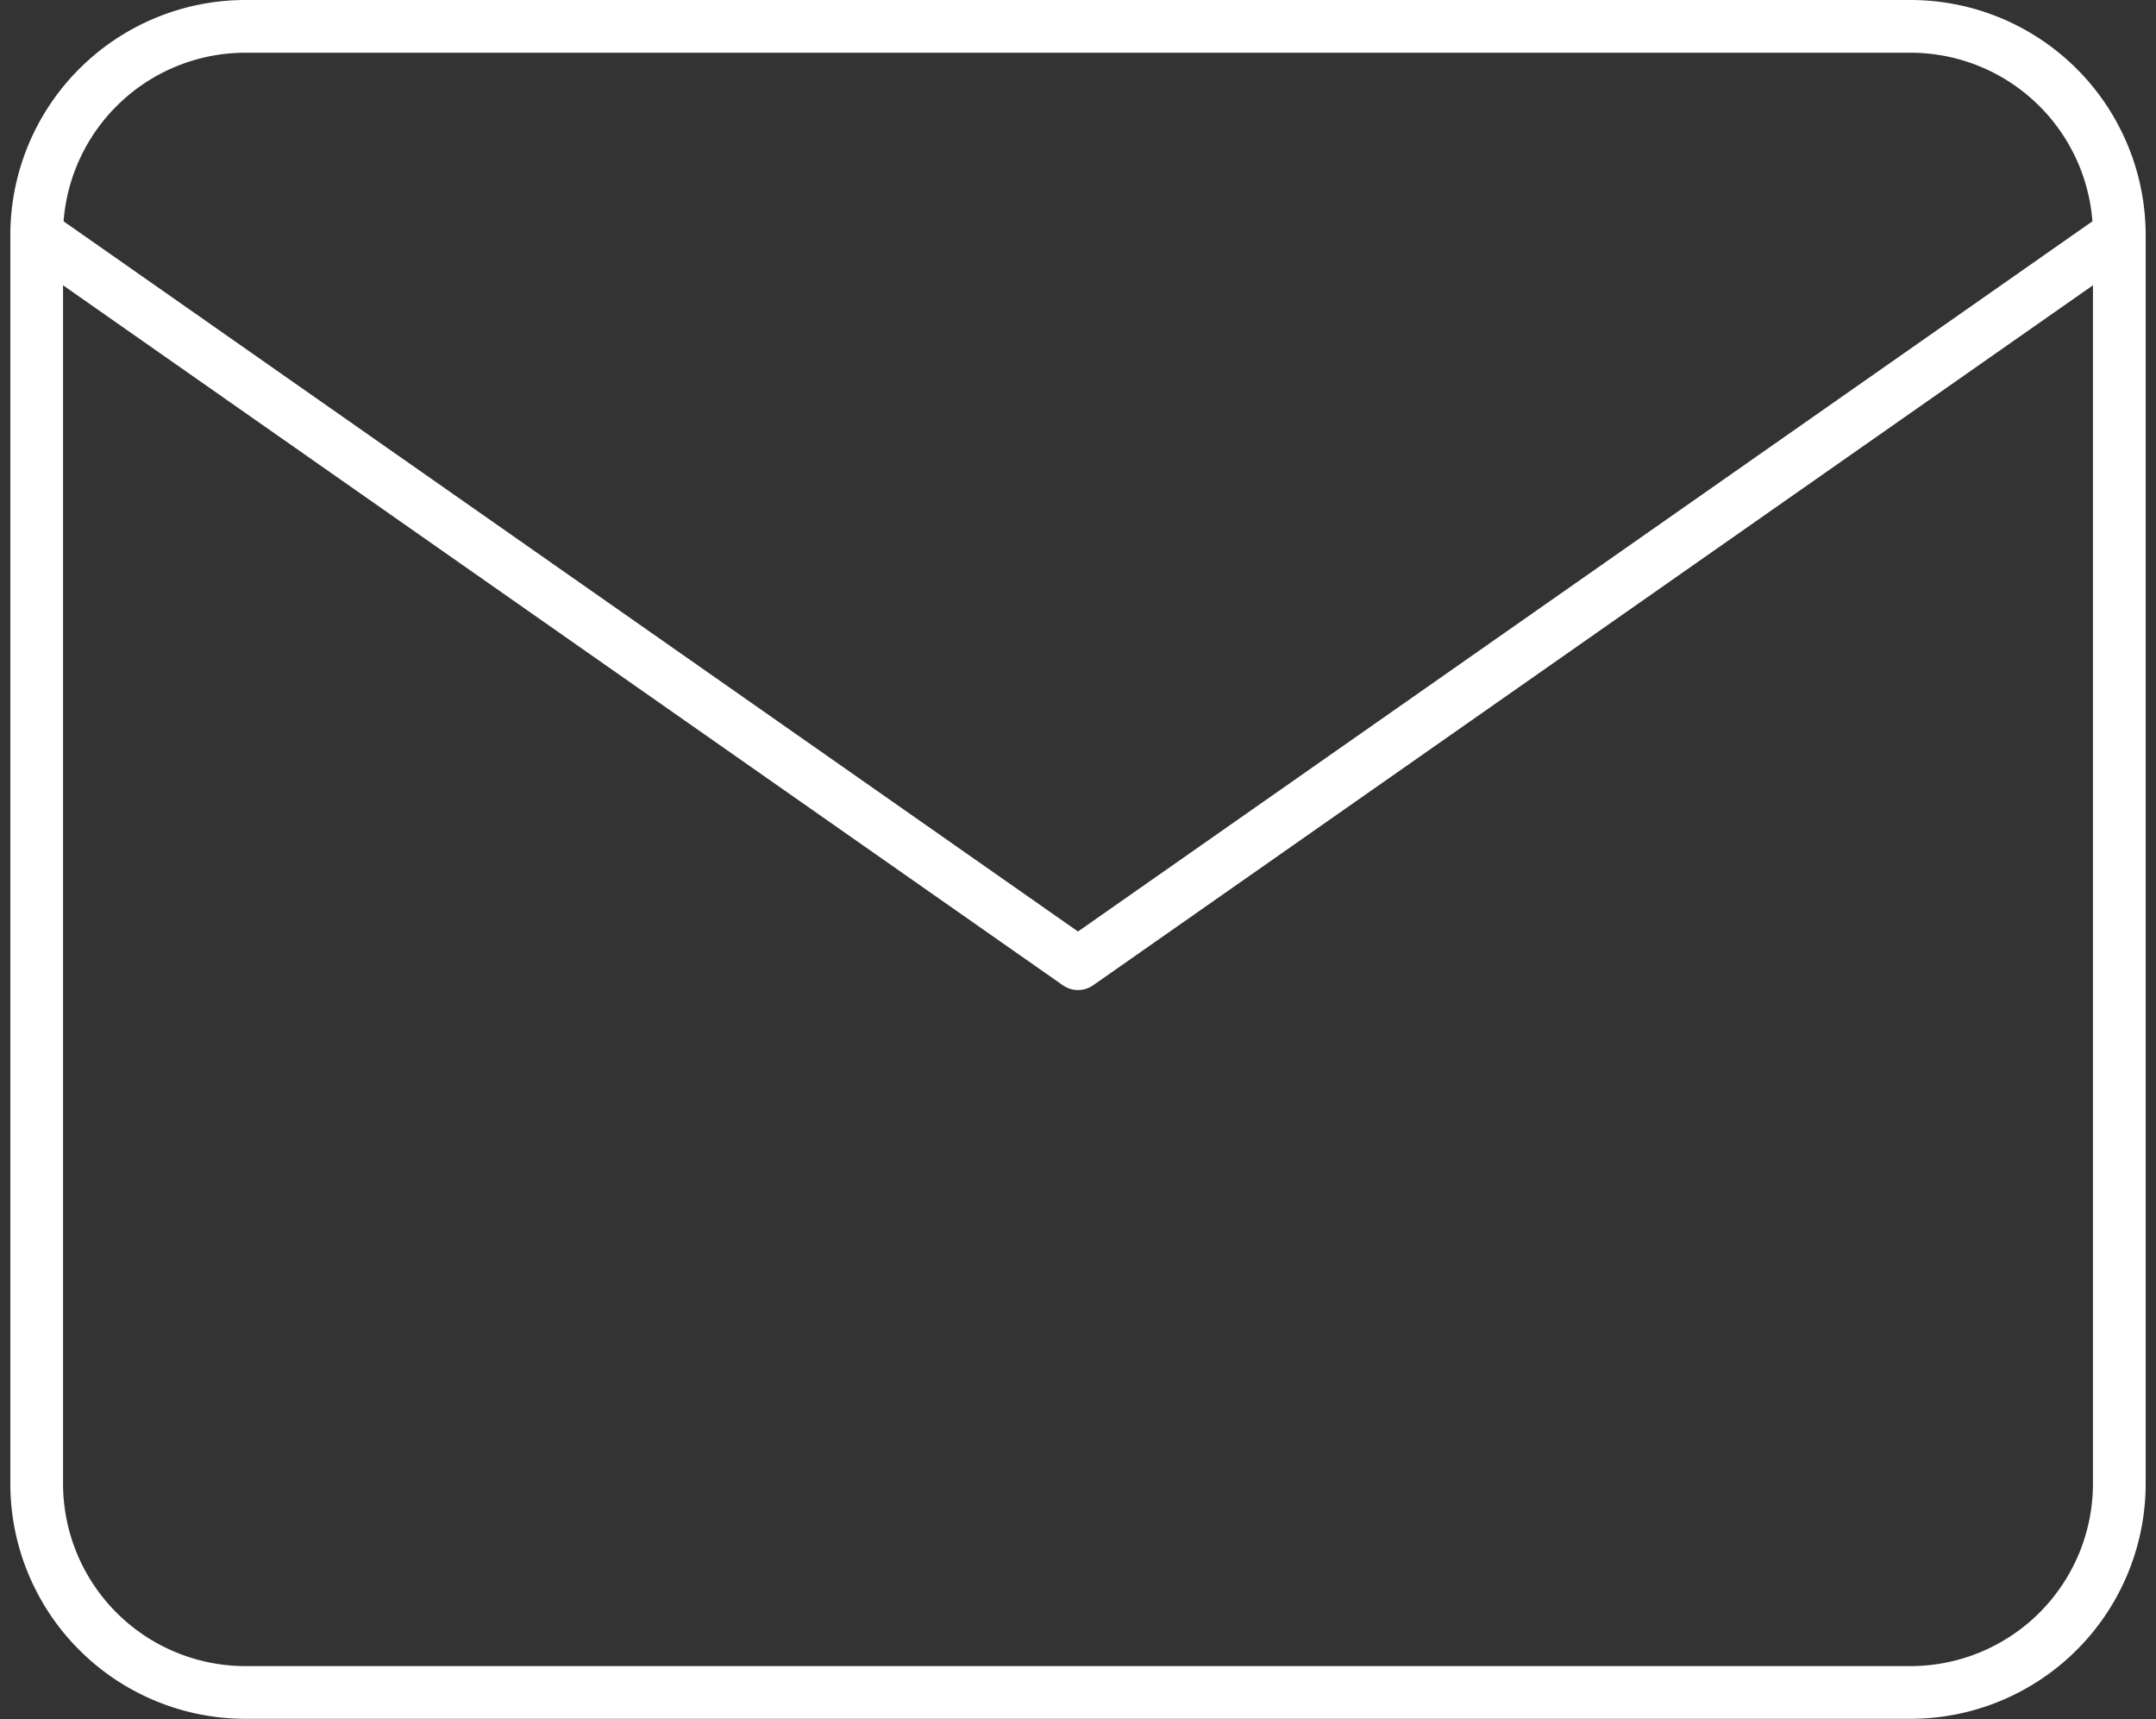 <svg xmlns="http://www.w3.org/2000/svg" width="40.9" height="32.606" viewBox="0 0 40.9 32.606">
  <rect x="0" y="0" width="40.9" height="32.606" fill="#333333" stroke="none"/>
  <g id="Group_531" data-name="Group 531" transform="translate(-120.305 -738.178)">
    <path id="Path_569" data-name="Path 569" d="M6.951,6H38.557a3.962,3.962,0,0,1,3.951,3.951v23.7a3.962,3.962,0,0,1-3.951,3.951H6.951A3.962,3.962,0,0,1,3,33.655V9.951A3.962,3.962,0,0,1,6.951,6Z" transform="translate(118.001 732.678)" fill="none" stroke="#fff" stroke-linecap="round" stroke-linejoin="round" stroke-width="1"/>
    <path id="Path_570" data-name="Path 570" d="M42.508,9,22.754,22.828,3,9" transform="translate(118.001 733.629)" fill="none" stroke="#fff" stroke-linecap="round" stroke-linejoin="round" stroke-width="1"/>
  </g>
</svg>
